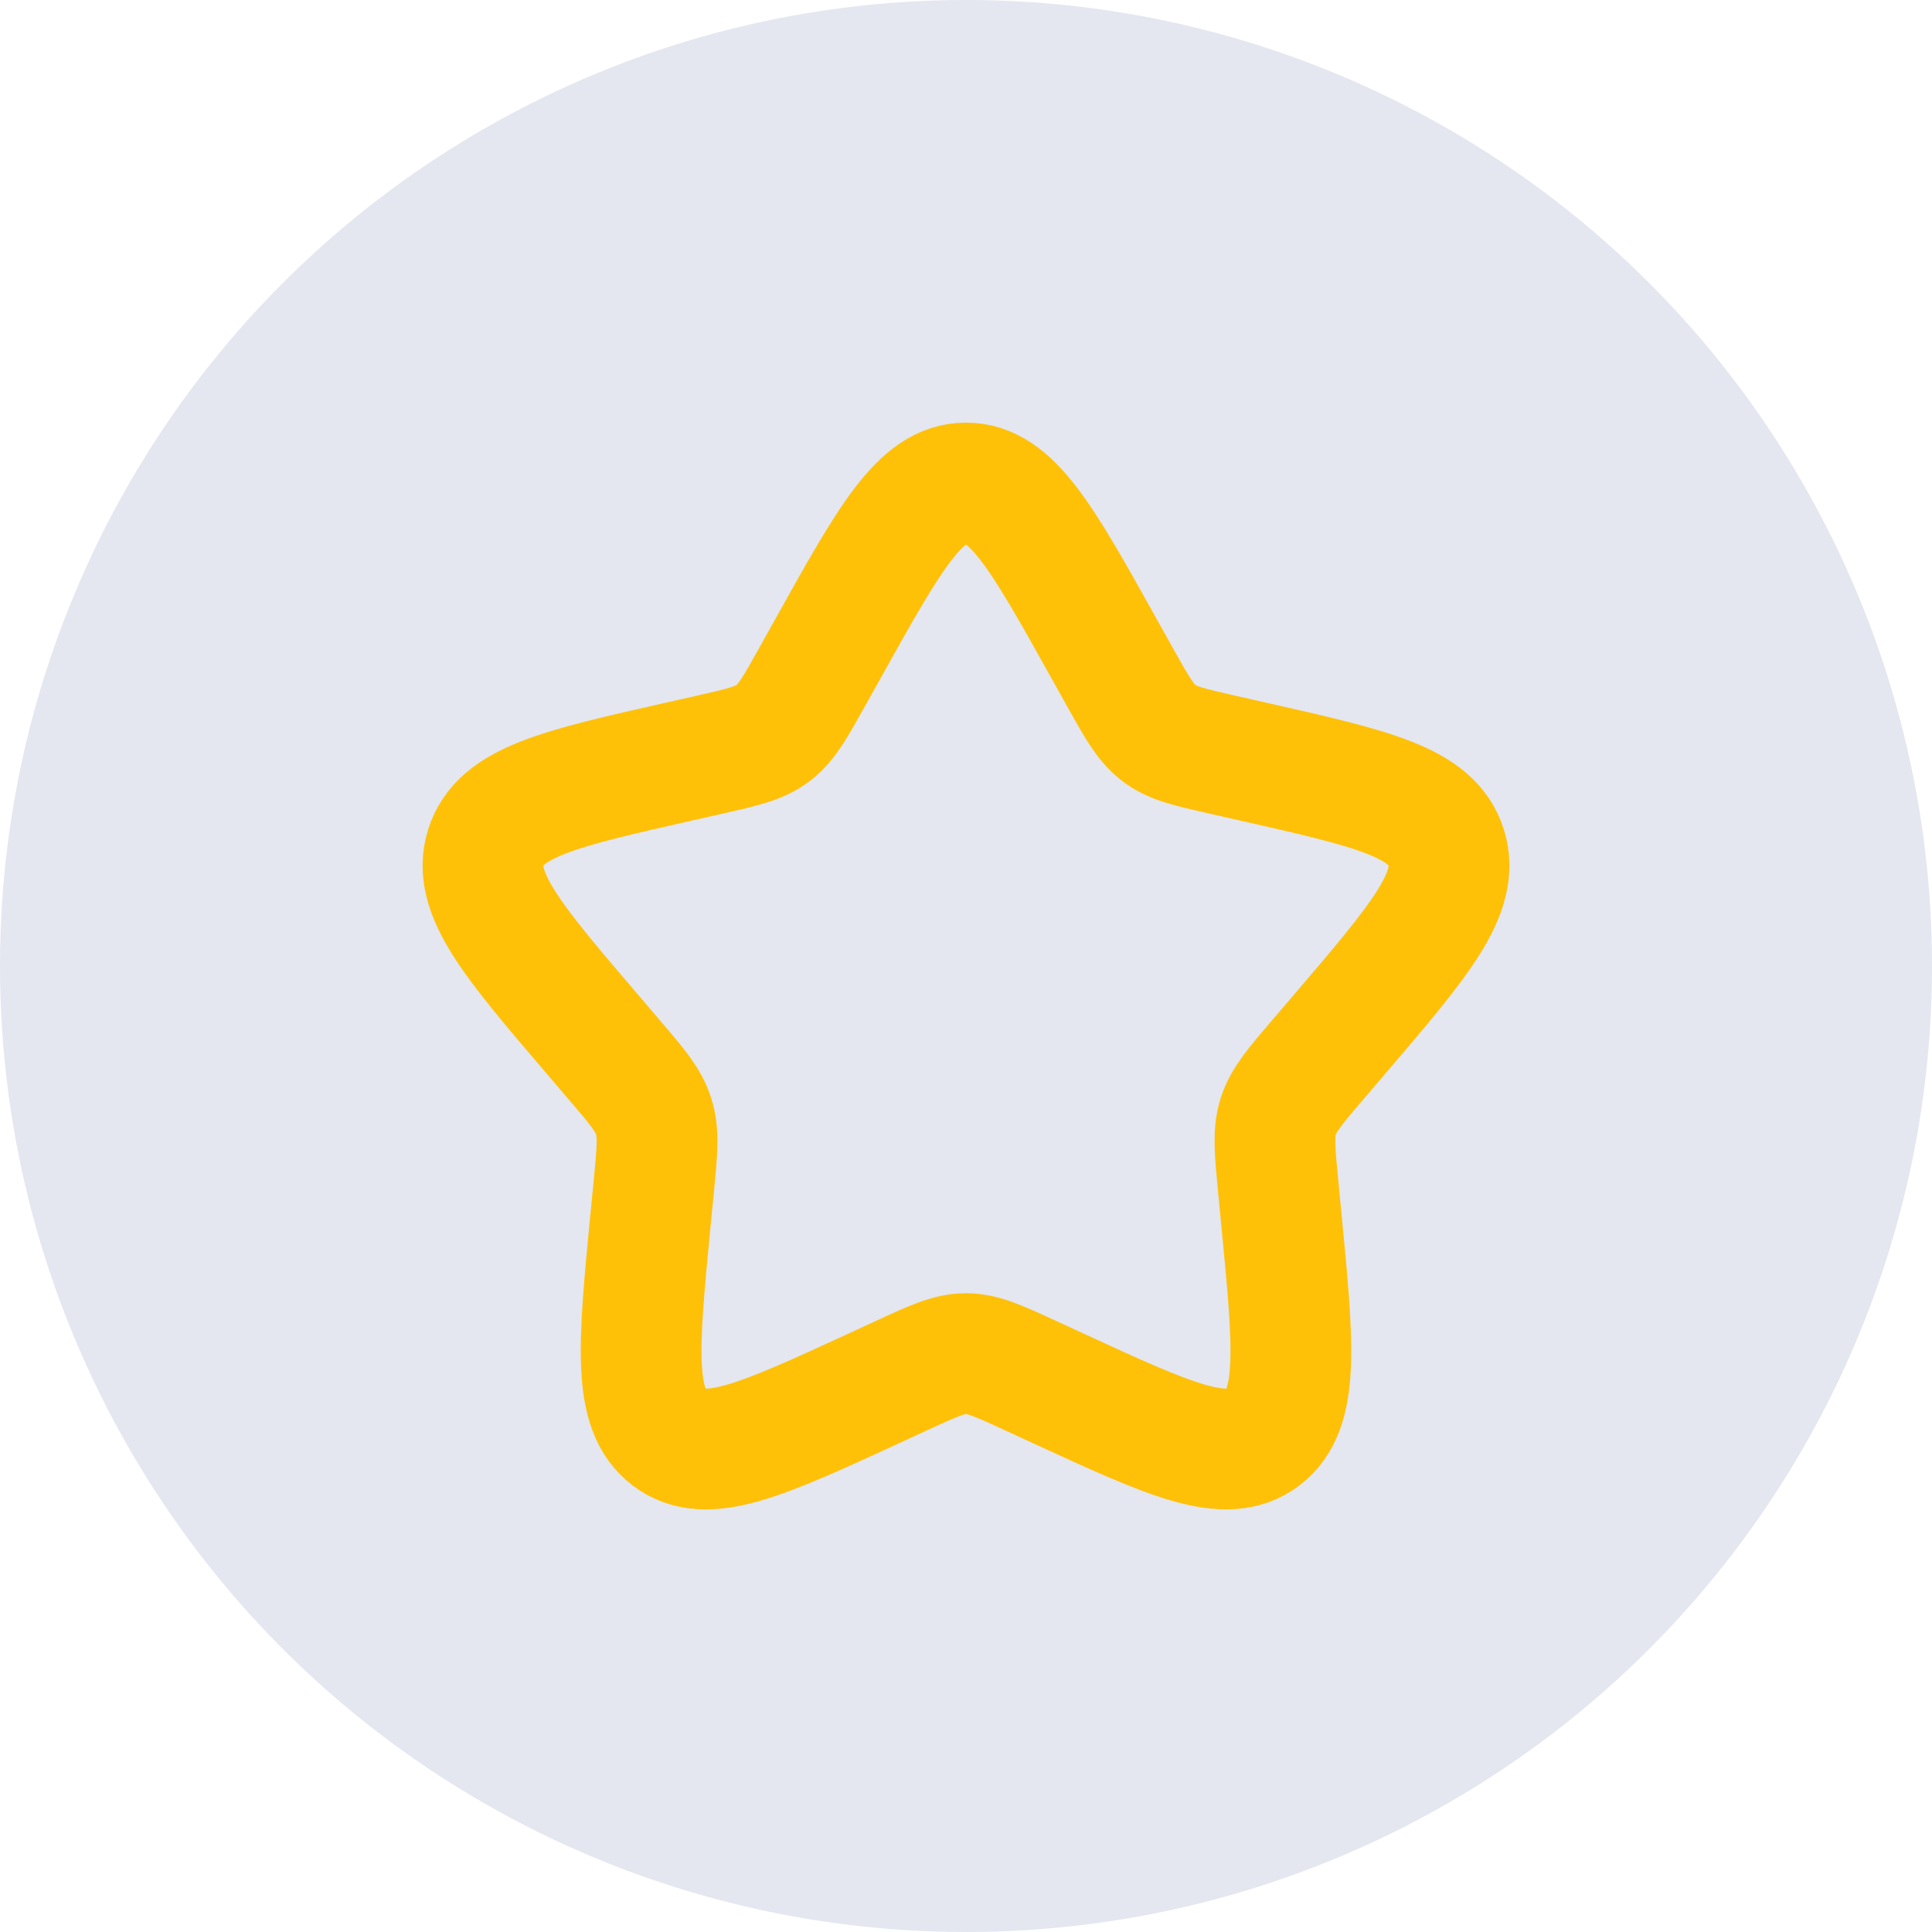<svg width="24" height="24" viewBox="0 0 24 24" fill="none" xmlns="http://www.w3.org/2000/svg">
<circle cx="12" cy="12" r="12" fill="#E4E6F0"/>
<path d="M10.292 8.045C11.052 6.682 11.432 6 12 6C12.568 6 12.948 6.682 13.708 8.045L13.905 8.398C14.121 8.785 14.229 8.979 14.397 9.107C14.565 9.235 14.775 9.282 15.195 9.377L15.576 9.463C17.052 9.797 17.79 9.964 17.966 10.529C18.141 11.093 17.638 11.681 16.632 12.858L16.372 13.162C16.086 13.496 15.943 13.664 15.878 13.87C15.814 14.077 15.836 14.3 15.879 14.746L15.918 15.152C16.07 16.723 16.146 17.508 15.687 17.856C15.227 18.205 14.536 17.887 13.155 17.251L12.797 17.086C12.404 16.905 12.208 16.815 12 16.815C11.792 16.815 11.596 16.905 11.203 17.086L10.846 17.251C9.464 17.887 8.773 18.205 8.314 17.857C7.854 17.508 7.93 16.723 8.081 15.152L8.121 14.747C8.164 14.3 8.186 14.077 8.121 13.871C8.057 13.664 7.914 13.496 7.628 13.163L7.368 12.858C6.362 11.682 5.859 11.093 6.034 10.529C6.21 9.964 6.948 9.797 8.424 9.463L8.806 9.377C9.225 9.282 9.434 9.235 9.603 9.107C9.772 8.979 9.879 8.785 10.095 8.398L10.292 8.045Z" stroke="#FFC107" stroke-width="1.5"/>
</svg>
